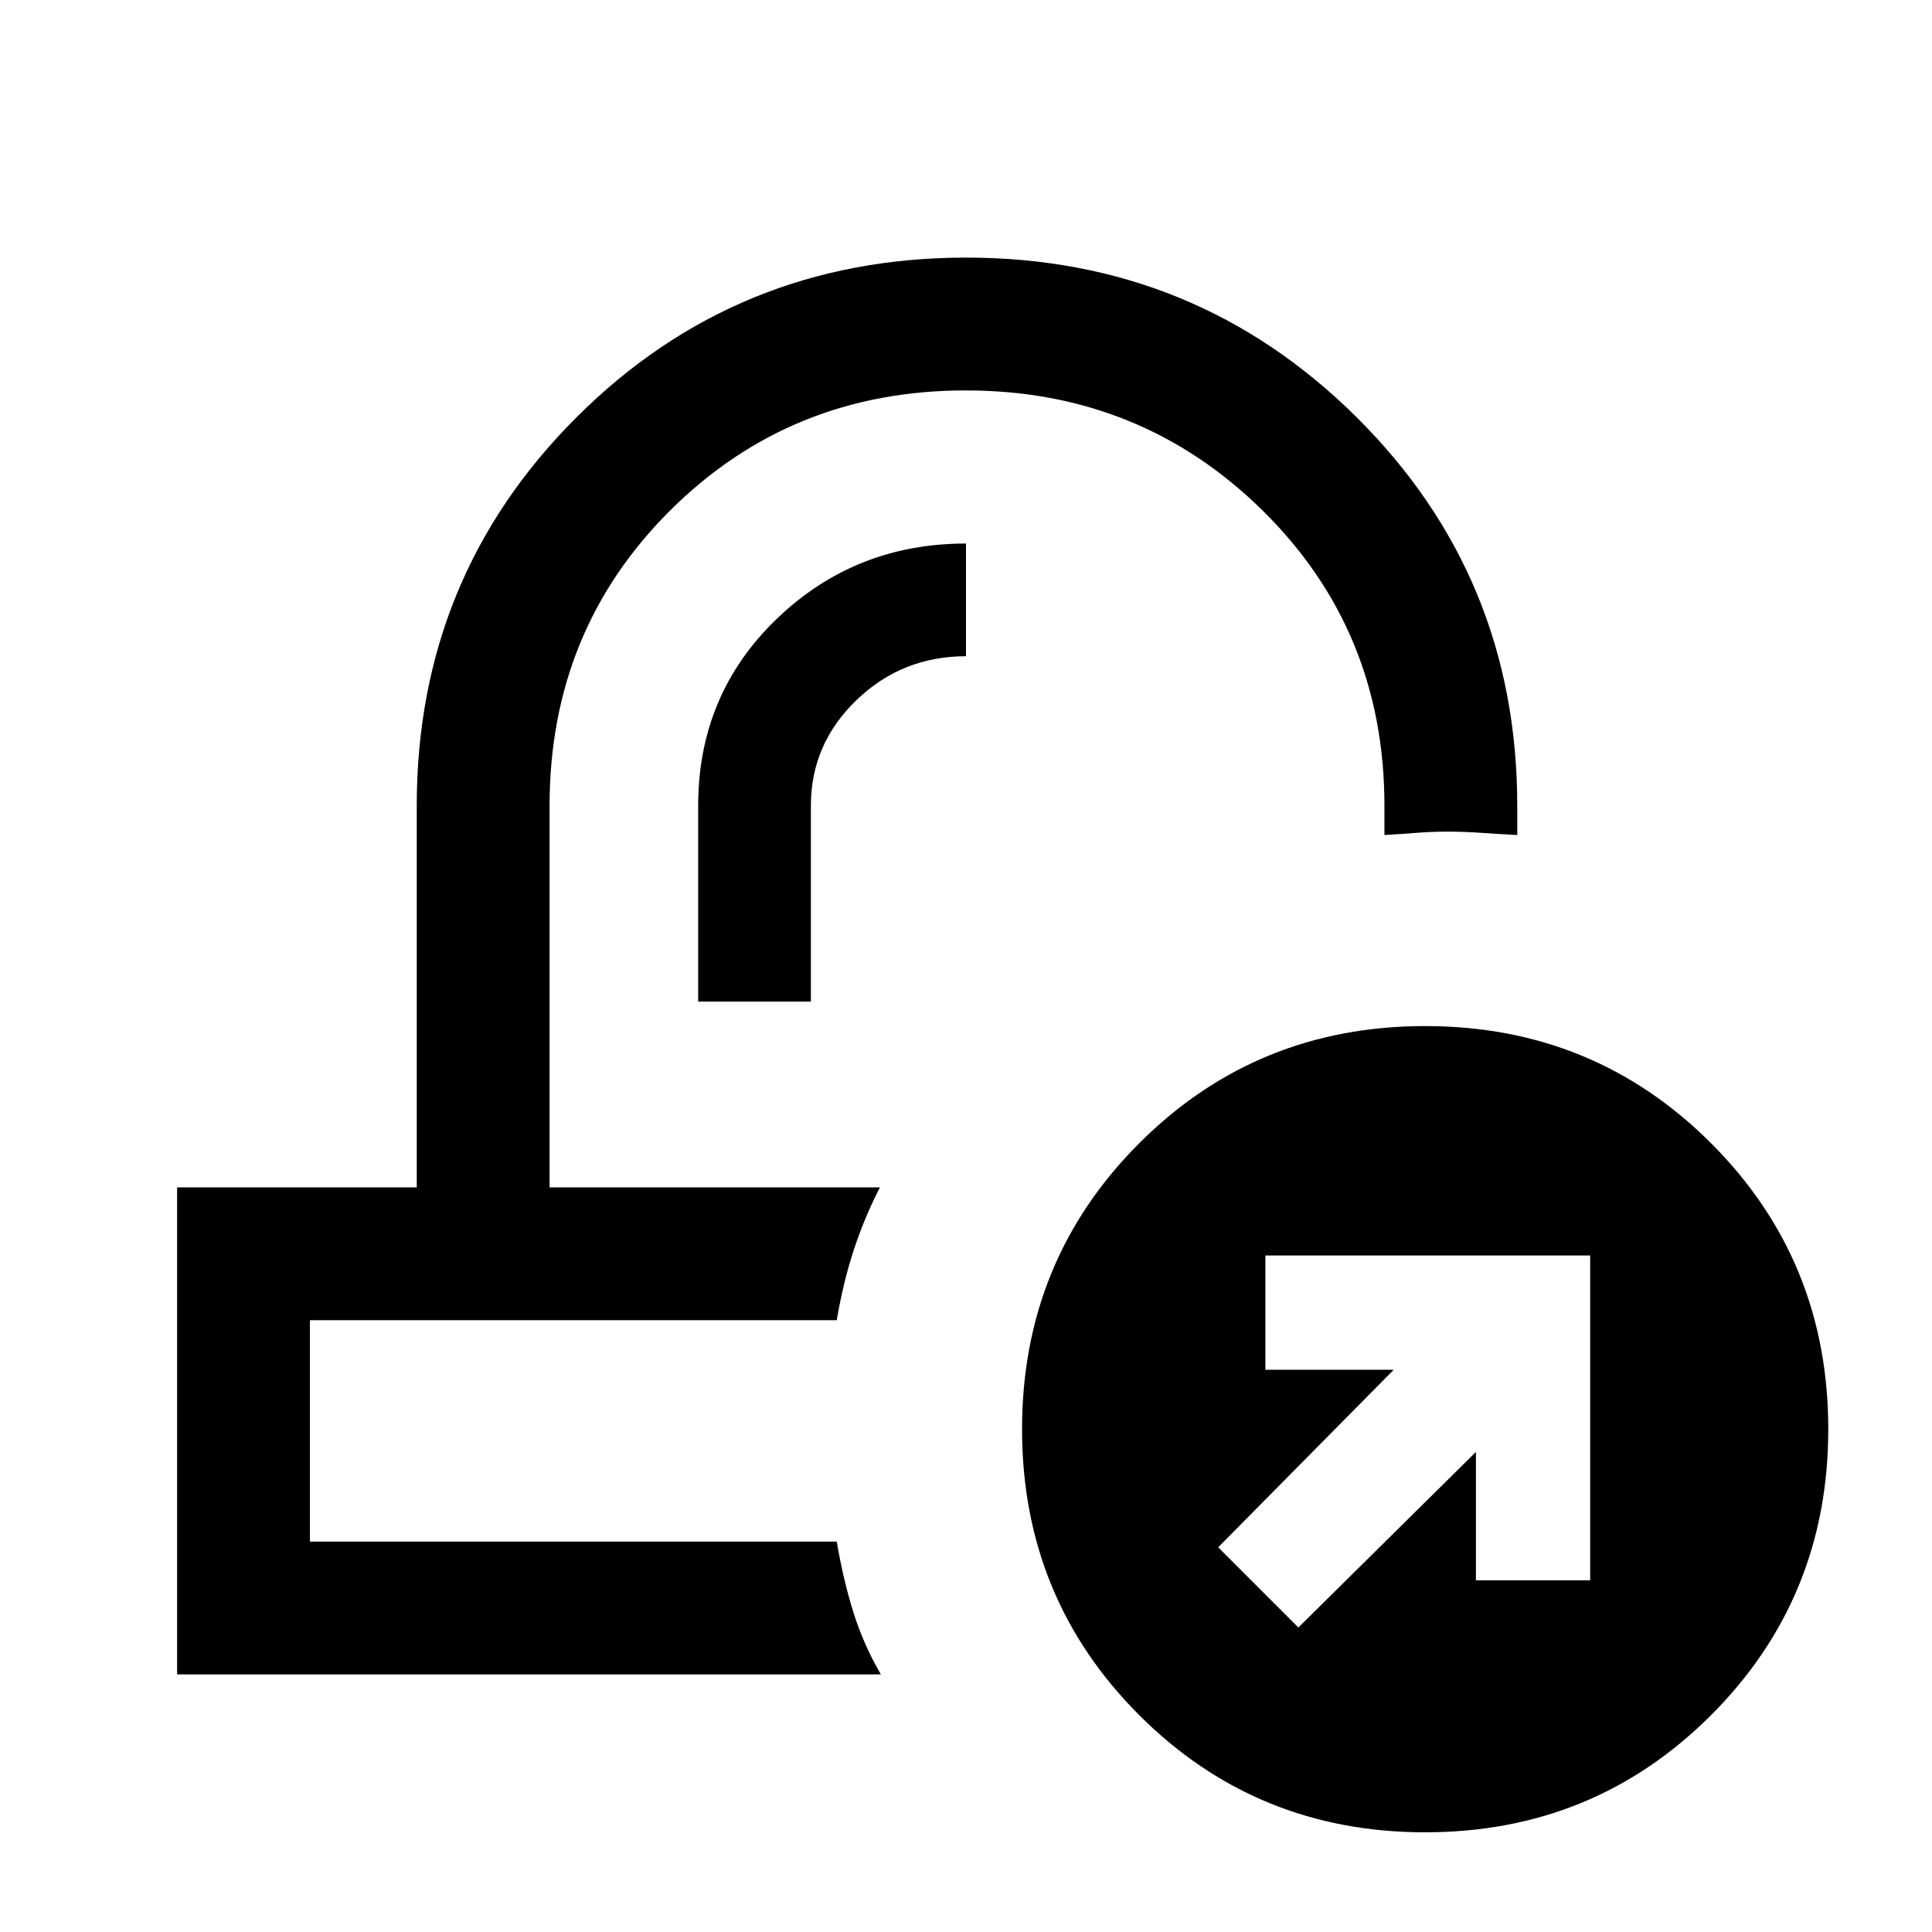 <svg xmlns="http://www.w3.org/2000/svg" height="24" viewBox="0 -960 960 960" width="24"><path d="M437.23-370Zm-21.46 66Zm-68.85-158.31h56v-97.31q0-30.65 22.64-52.48 22.65-21.82 54.44-21.82v-56q-55.23 0-94.15 37.54-38.93 37.53-38.93 92.76v97.31ZM88-128v-242h119.08v-189.62q0-113.81 79.46-193.1Q366-832 480.08-832q114.07 0 193.96 79.28 79.88 79.29 79.88 193.1v14.54q-9-.46-17.75-1.07-8.75-.62-16.75-.62t-15.75.62q-7.75.61-15.75 1.07v-14.54q0-87.07-60.56-146.73Q566.79-766 479.86-766q-86.94 0-146.86 59.65-59.92 59.66-59.92 146.73V-370h164.15q-7.61 14.77-12.92 30.88Q419-323 415.77-304H154v110h261.77q3.23 19 8.27 35.12 5.04 16.11 13.65 30.88H88Zm620.15 78.46q-83.85 0-142.08-58.23-58.22-58.23-58.22-142.08 0-83.85 58.22-142.08 58.23-58.22 142.08-58.22 83.85 0 142.08 58.22 58.23 58.23 58.23 142.08 0 83.85-58.23 142.08Q792-49.54 708.15-49.54Zm-63-101.77 88.23-87.23v63.77h56.77v-161.38H628.77v56.77h63.77l-87.23 88.23 39.84 39.84Z"/></svg>